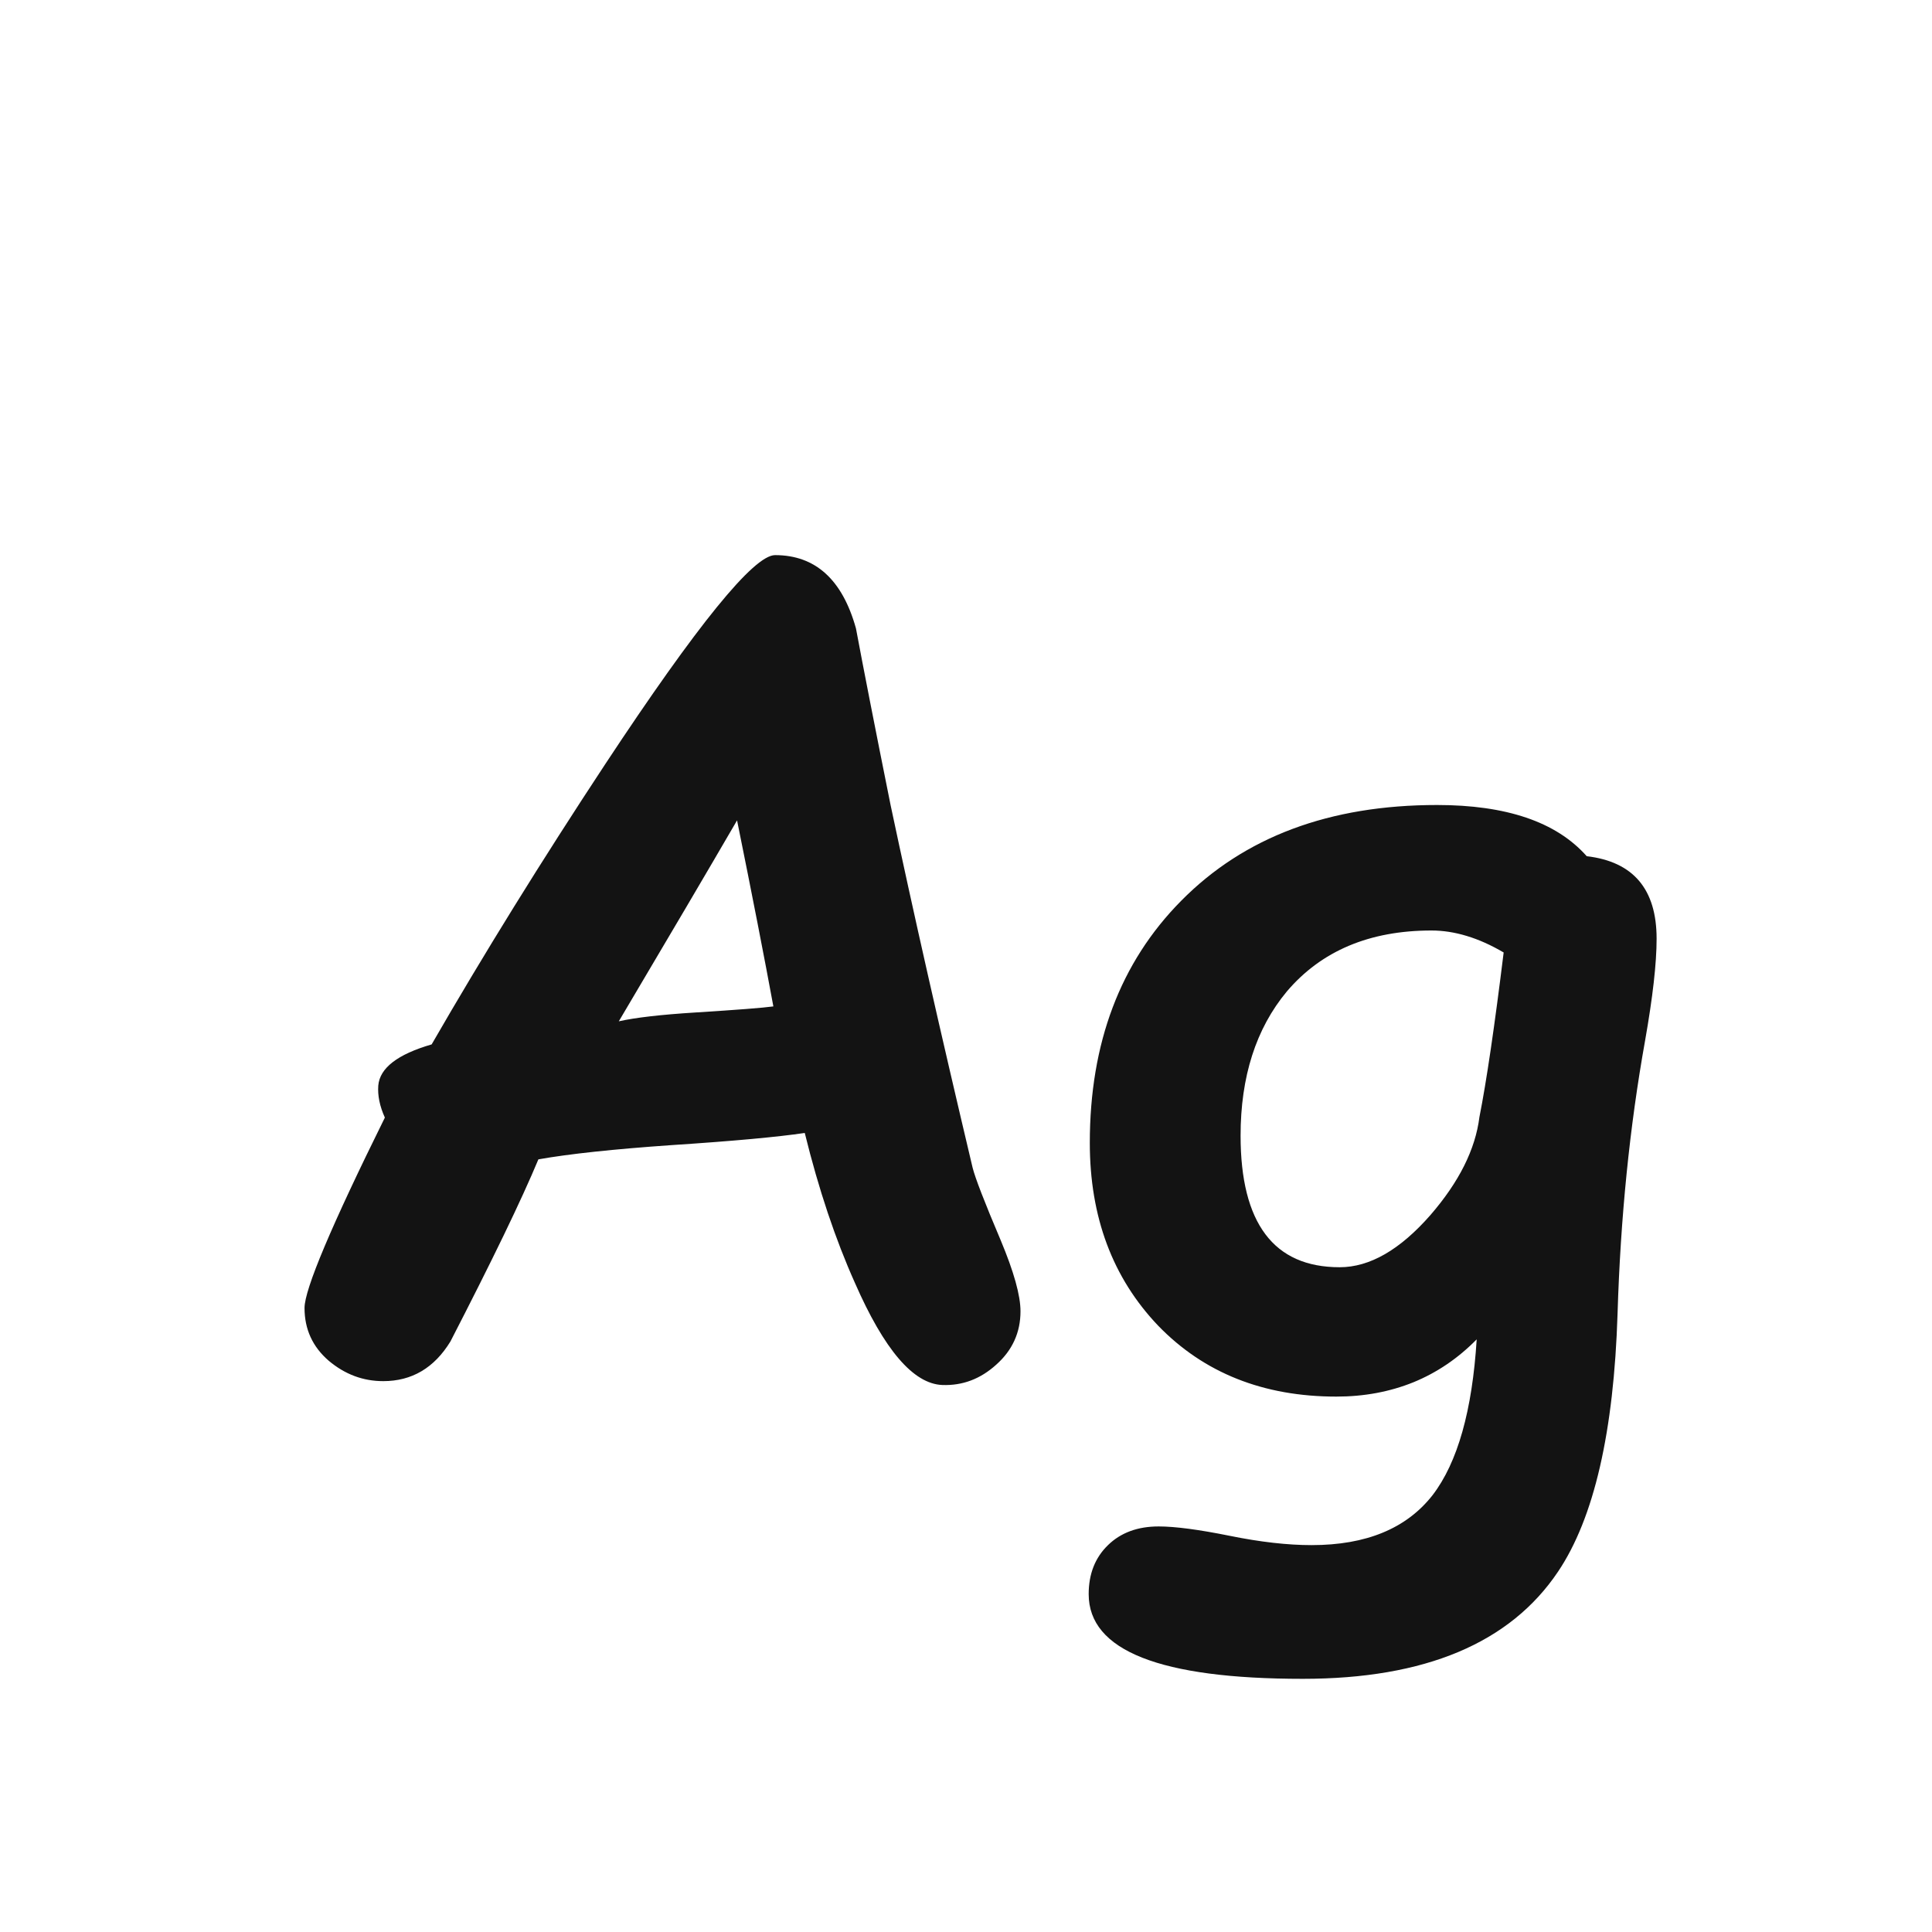 <svg width="24" height="24" viewBox="0 0 24 24" fill="none" xmlns="http://www.w3.org/2000/svg">
<path d="M11.706 17.205C11.346 17.191 10.984 16.768 10.619 15.934C10.378 15.396 10.17 14.776 9.997 14.074C9.66 14.124 9.108 14.175 8.343 14.225C7.623 14.275 7.071 14.334 6.688 14.402C6.479 14.904 6.114 15.658 5.595 16.665C5.394 16.993 5.116 17.157 4.761 17.157C4.51 17.157 4.285 17.073 4.084 16.904C3.883 16.731 3.783 16.512 3.783 16.248C3.783 16.016 4.116 15.227 4.781 13.883C4.717 13.742 4.69 13.609 4.699 13.486C4.717 13.268 4.938 13.097 5.362 12.974C6.009 11.852 6.729 10.69 7.522 9.487C8.662 7.76 9.364 6.896 9.628 6.896C10.129 6.896 10.464 7.2 10.633 7.806C10.724 8.293 10.867 9.025 11.063 10C11.341 11.312 11.681 12.814 12.082 14.505C12.114 14.633 12.23 14.933 12.431 15.407C12.595 15.799 12.677 16.093 12.677 16.289C12.677 16.553 12.576 16.774 12.376 16.952C12.18 17.13 11.957 17.214 11.706 17.205ZM9.156 10.191C8.801 10.802 8.311 11.634 7.687 12.687C7.892 12.641 8.211 12.604 8.644 12.577C9.154 12.545 9.475 12.52 9.607 12.502C9.498 11.909 9.348 11.139 9.156 10.191ZM20.436 12.926C20.244 13.997 20.13 15.127 20.094 16.316C20.048 17.788 19.802 18.857 19.355 19.523C18.759 20.411 17.701 20.855 16.184 20.855C14.411 20.855 13.524 20.505 13.524 19.803C13.524 19.552 13.604 19.349 13.764 19.194C13.923 19.039 14.133 18.962 14.393 18.962C14.598 18.962 14.892 19.001 15.274 19.078C15.657 19.156 15.997 19.194 16.293 19.194C16.972 19.194 17.473 18.987 17.797 18.572C18.107 18.167 18.289 17.522 18.344 16.638C18.111 16.875 17.849 17.052 17.558 17.171C17.266 17.289 16.947 17.349 16.601 17.349C15.694 17.349 14.955 17.055 14.386 16.467C13.821 15.874 13.538 15.118 13.538 14.197C13.538 12.958 13.916 11.955 14.673 11.19C15.457 10.396 16.516 10 17.852 10C18.28 10 18.649 10.052 18.959 10.157C19.269 10.262 19.52 10.421 19.711 10.636C20.29 10.704 20.579 11.046 20.579 11.661C20.579 11.966 20.531 12.388 20.436 12.926ZM17.783 11.559C17.013 11.559 16.414 11.812 15.985 12.317C15.602 12.778 15.411 13.375 15.411 14.108C15.411 14.651 15.514 15.059 15.719 15.332C15.924 15.605 16.231 15.742 16.642 15.742C17.015 15.742 17.391 15.526 17.77 15.093C18.125 14.683 18.328 14.277 18.378 13.876C18.465 13.438 18.565 12.757 18.679 11.832C18.524 11.741 18.371 11.672 18.221 11.627C18.07 11.581 17.924 11.559 17.783 11.559Z" fill="#131313"/>
</svg>
